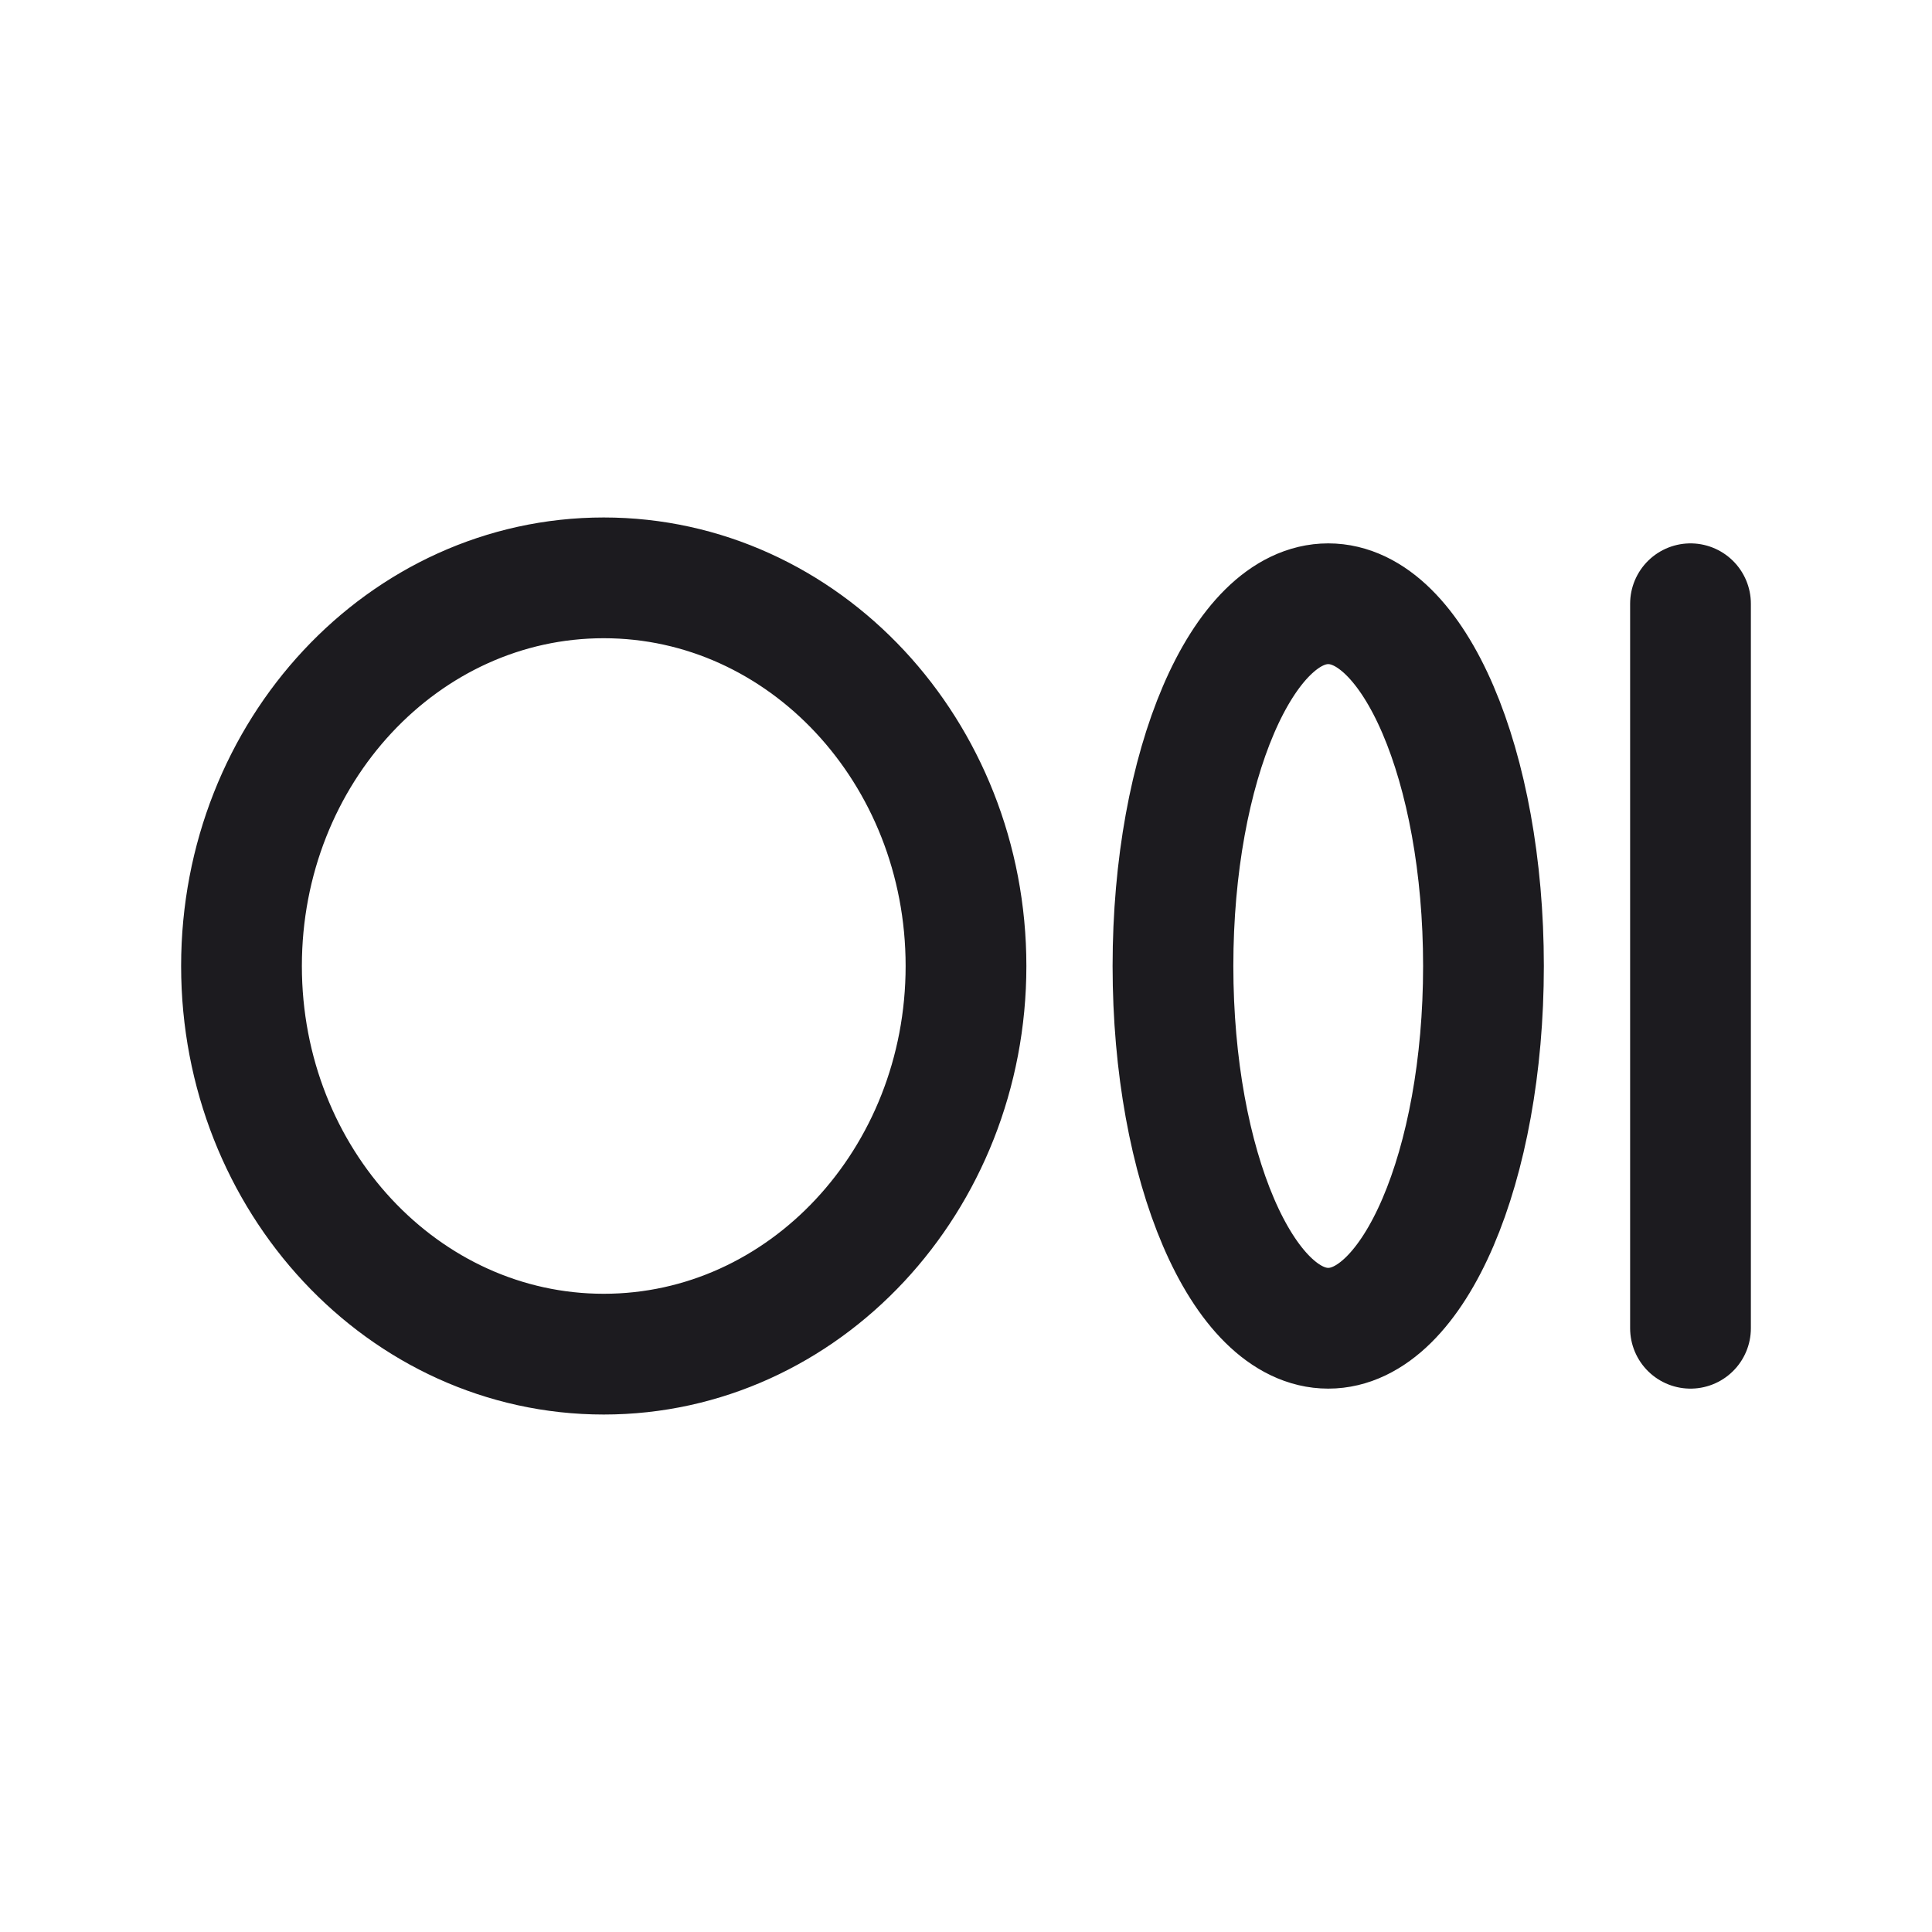 <svg width="32" height="32" fill="none" xmlns="http://www.w3.org/2000/svg"><path d="M10 22.429c3.314 0 6-2.879 6-6.429 0-3.55-2.686-6.429-6-6.429S4 12.45 4 16c0 3.55 2.686 6.429 6 6.429ZM22 22c1.42 0 2.571-2.686 2.571-6s-1.15-6-2.571-6c-1.42 0-2.572 2.686-2.572 6S20.58 22 22 22ZM28 10v12" stroke="#1C1B1F" stroke-width="2" stroke-linecap="round" stroke-linejoin="round"/></svg>
